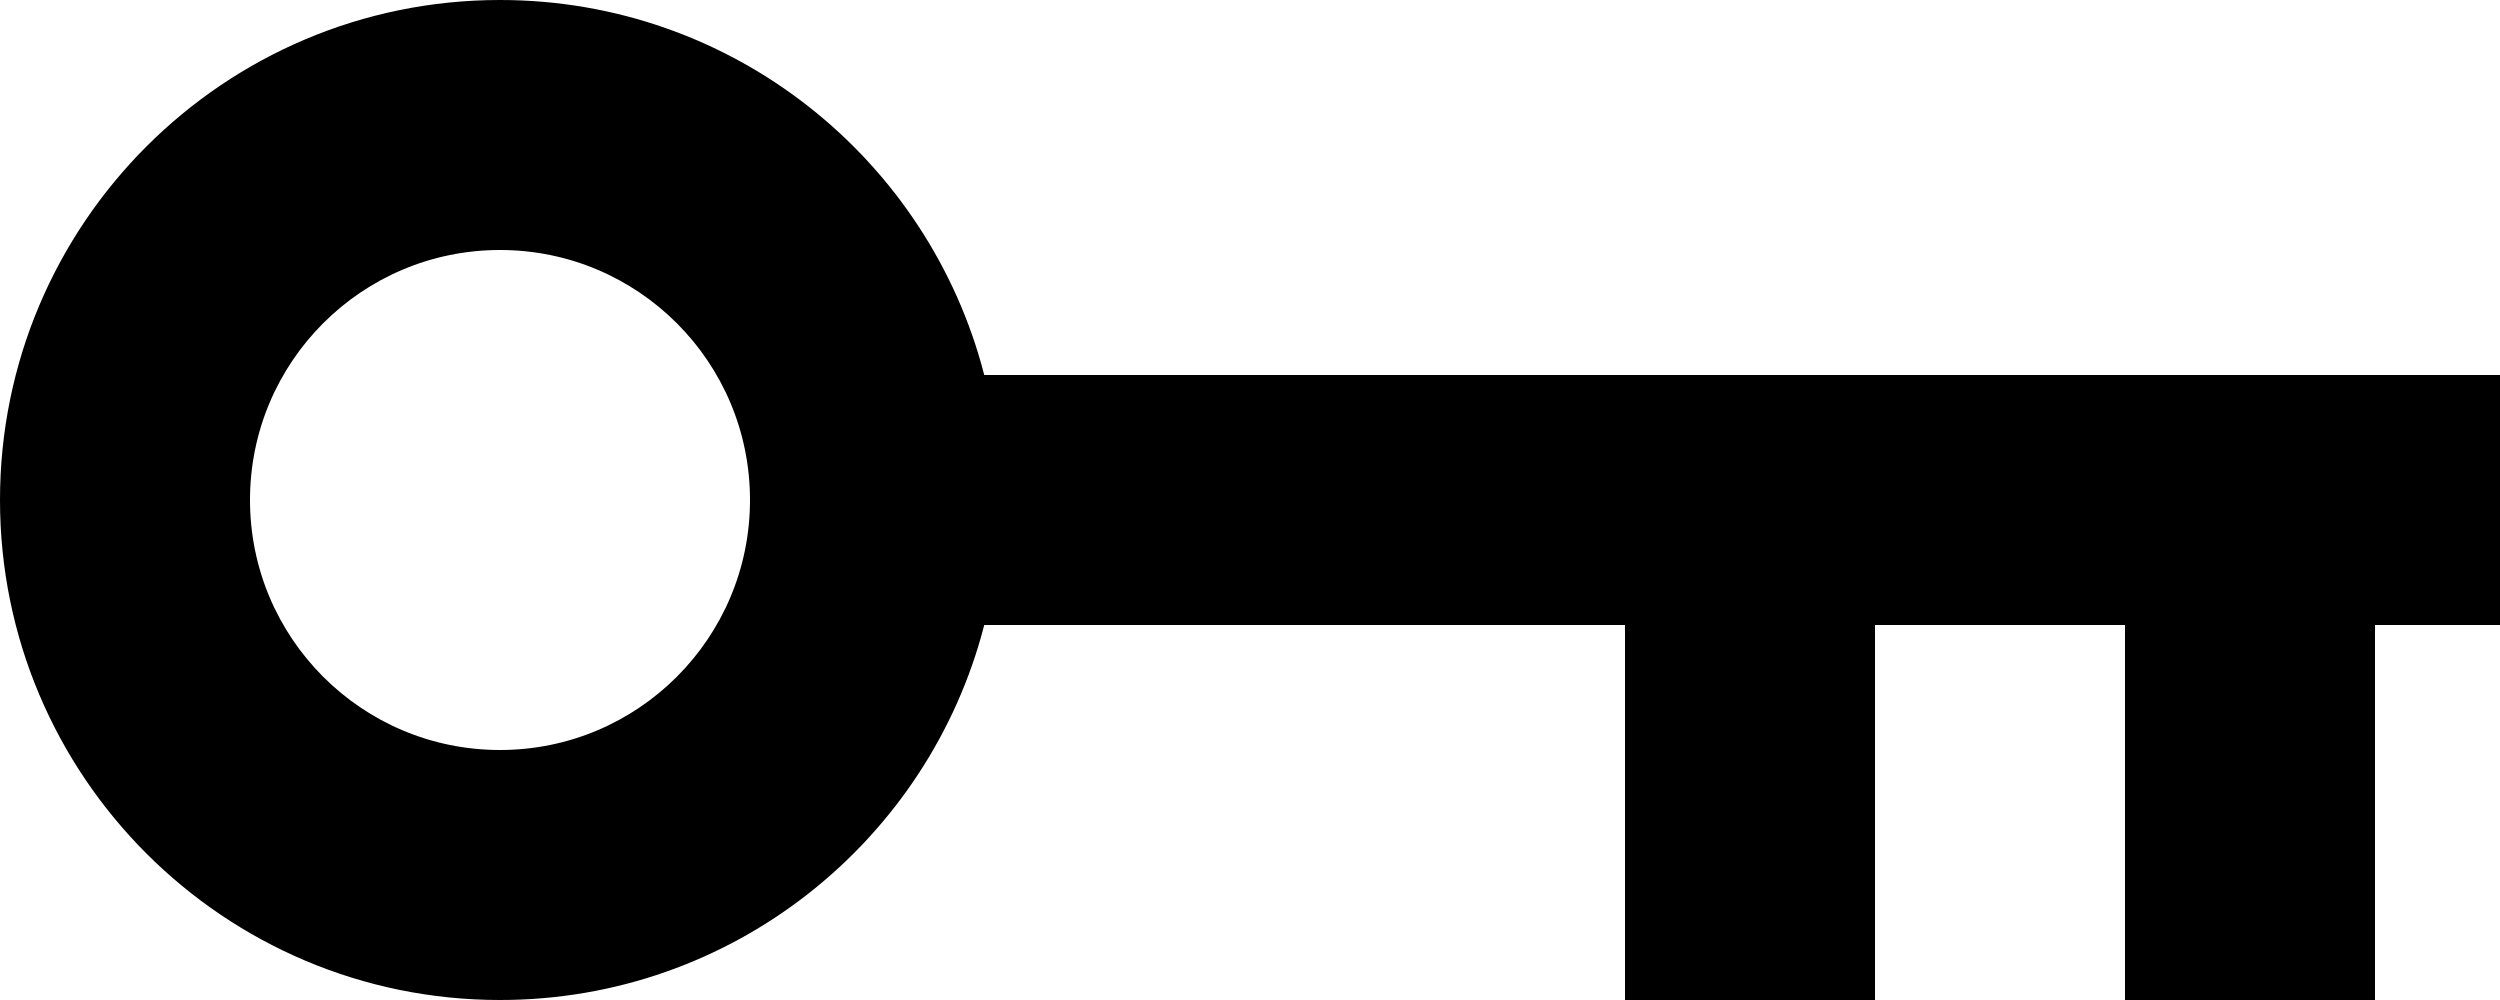 <svg xmlns="http://www.w3.org/2000/svg" viewBox="0 0 20 8">
    <path d="M7.874,5 L7.874,5 C7.43,6.725 5.864,8 4,8 C1.791,8 0,6.209 0,4 C0,1.791 1.791,0 4,0 C5.864,0 7.43,1.275 7.874,3 L20,3 L20,5 L19,5 L19,8 L17,8 L17,5 L15,5 L15,8 L13,8 L13,5 L7.874,5 Z M4,6 C5.105,6 6,5.105 6,4 C6,2.895 5.105,2 4,2 C2.895,2 2,2.895 2,4 C2,5.105 2.895,6 4,6 Z" id="Combined-Shape"></path>
</svg>